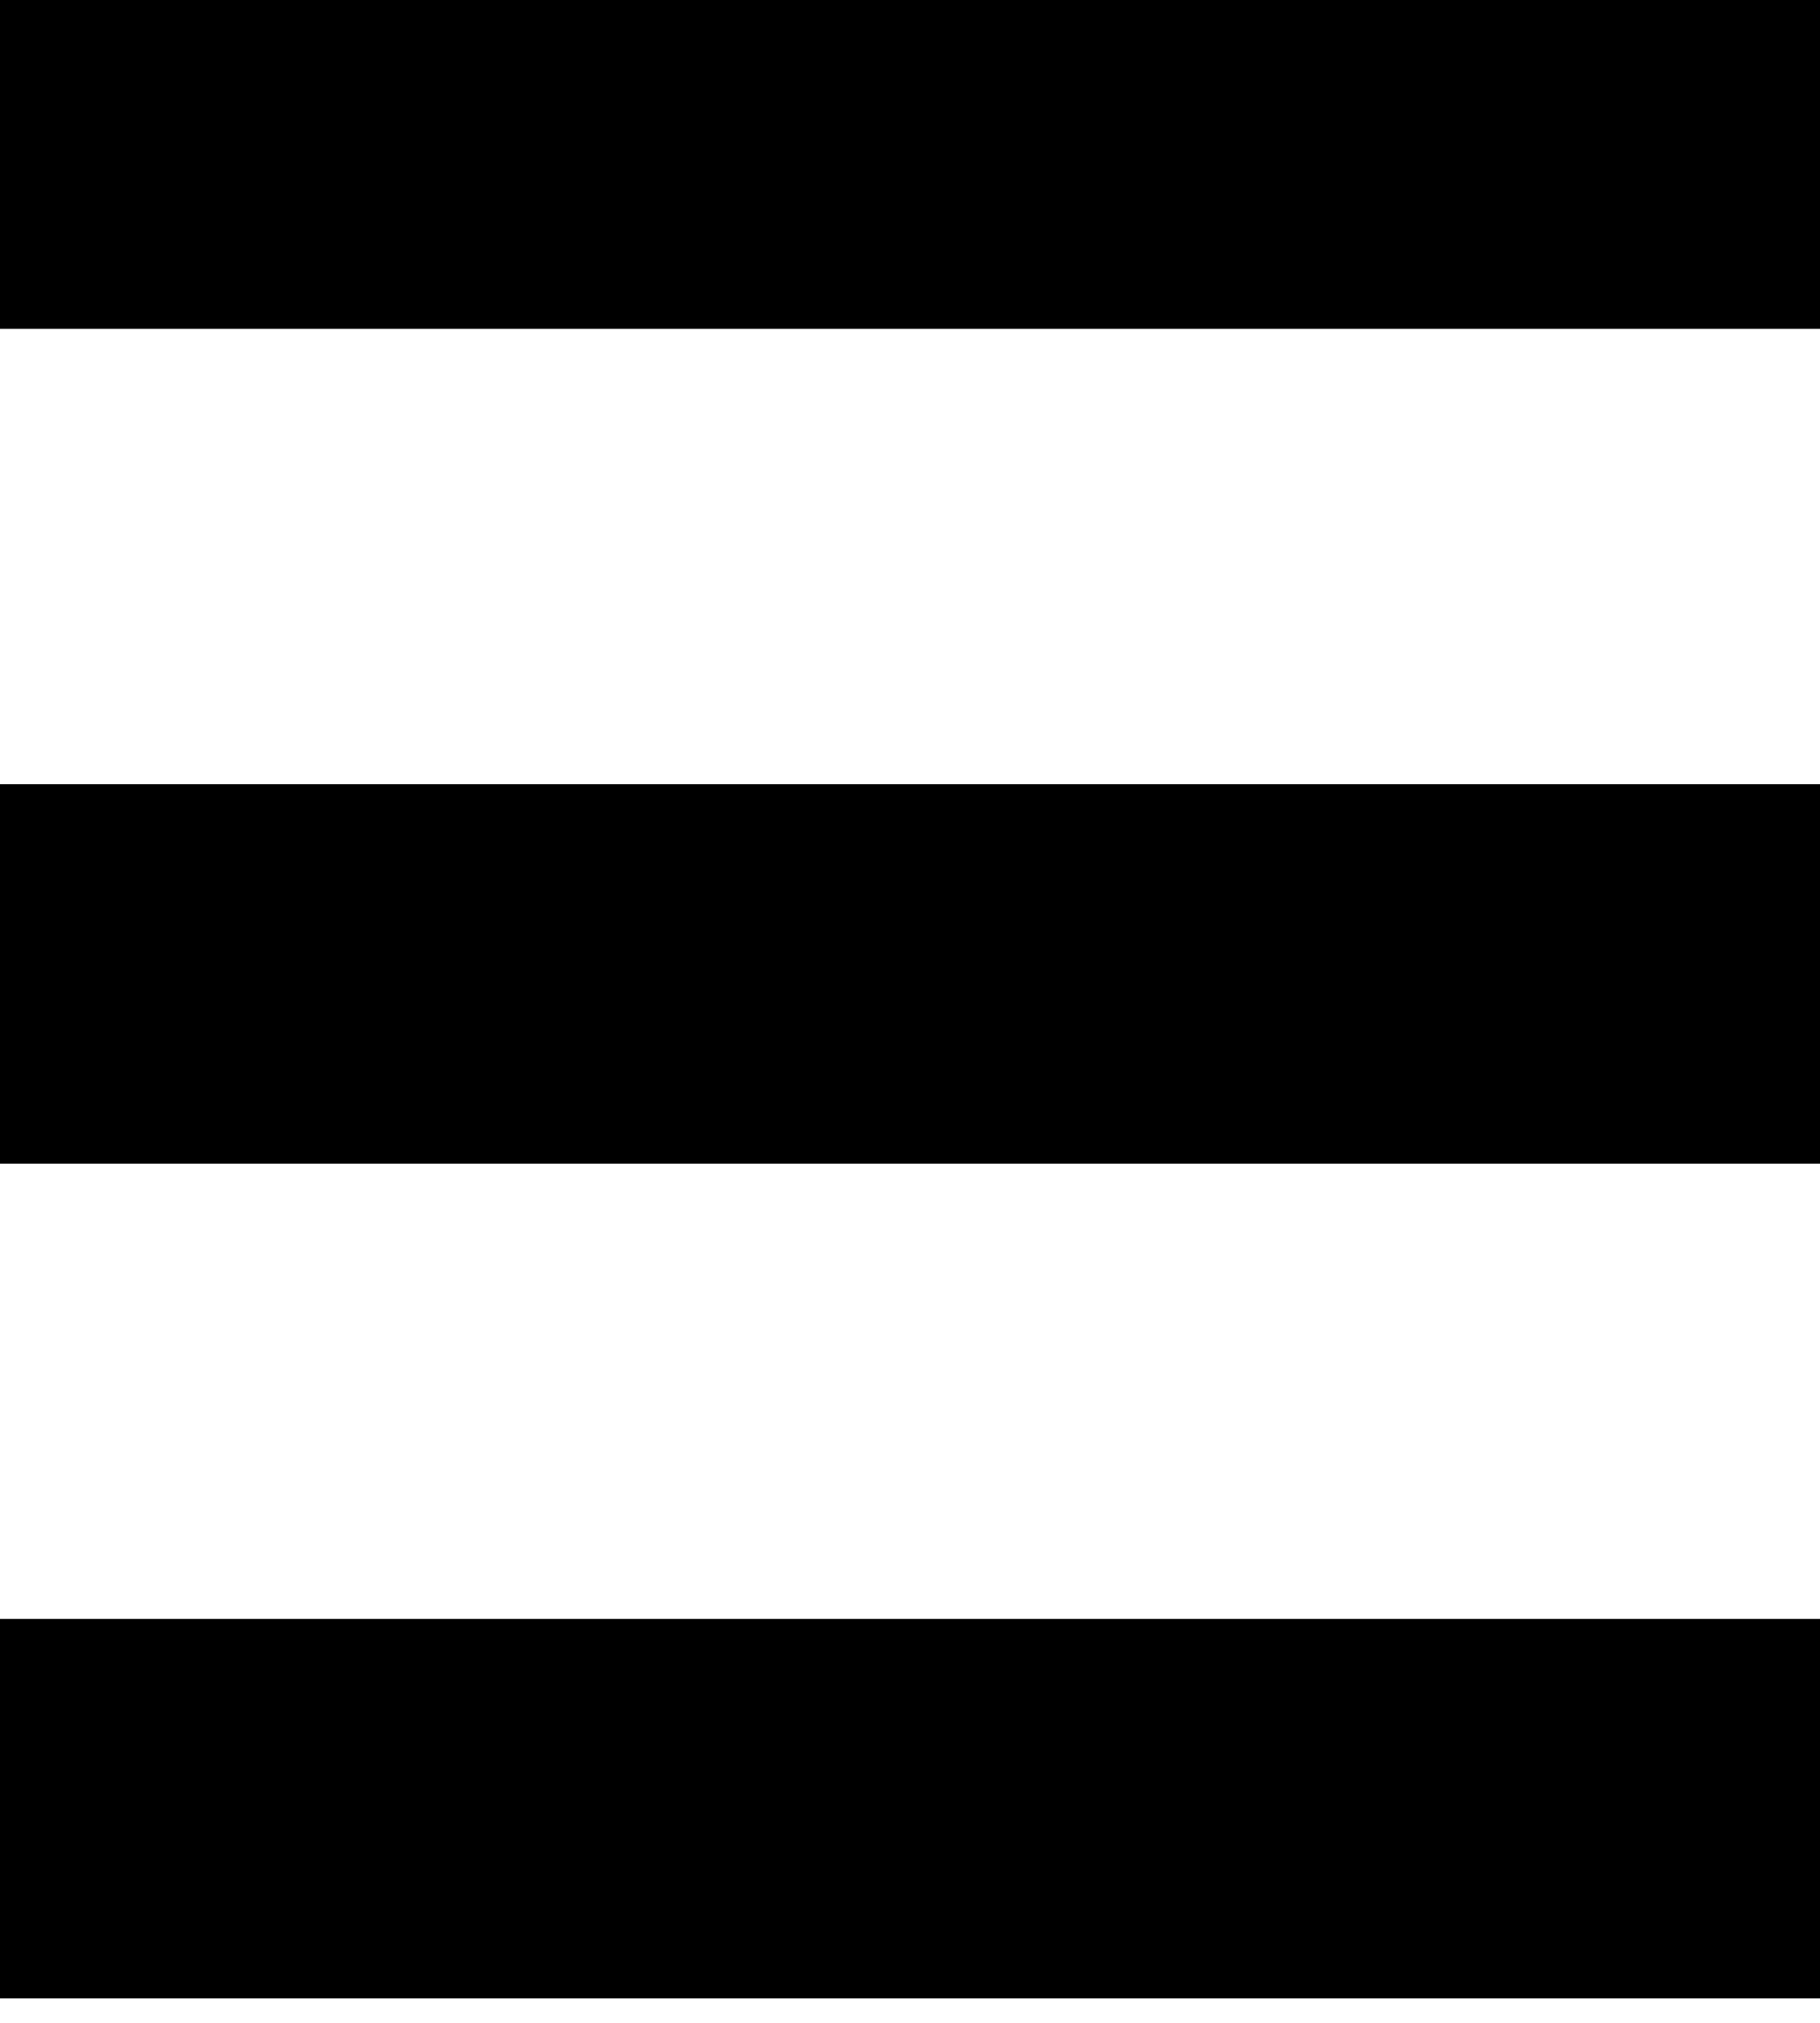 <svg width="18" height="20" viewBox="0 0 18 20" fill="none" xmlns="http://www.w3.org/2000/svg">
<path d="M0 0V2.751H17.5V0H0ZM0 11.005H17.5V8.254H0V11.005ZM0 19.258H17.5V16.507H0V19.258Z" fill="black"/>
<path d="M0 0V2.751H17.5V0H0ZM0 11.005H17.5V8.254H0V11.005ZM0 19.258H17.5V16.507H0V19.258Z" stroke="black"/>
</svg>
